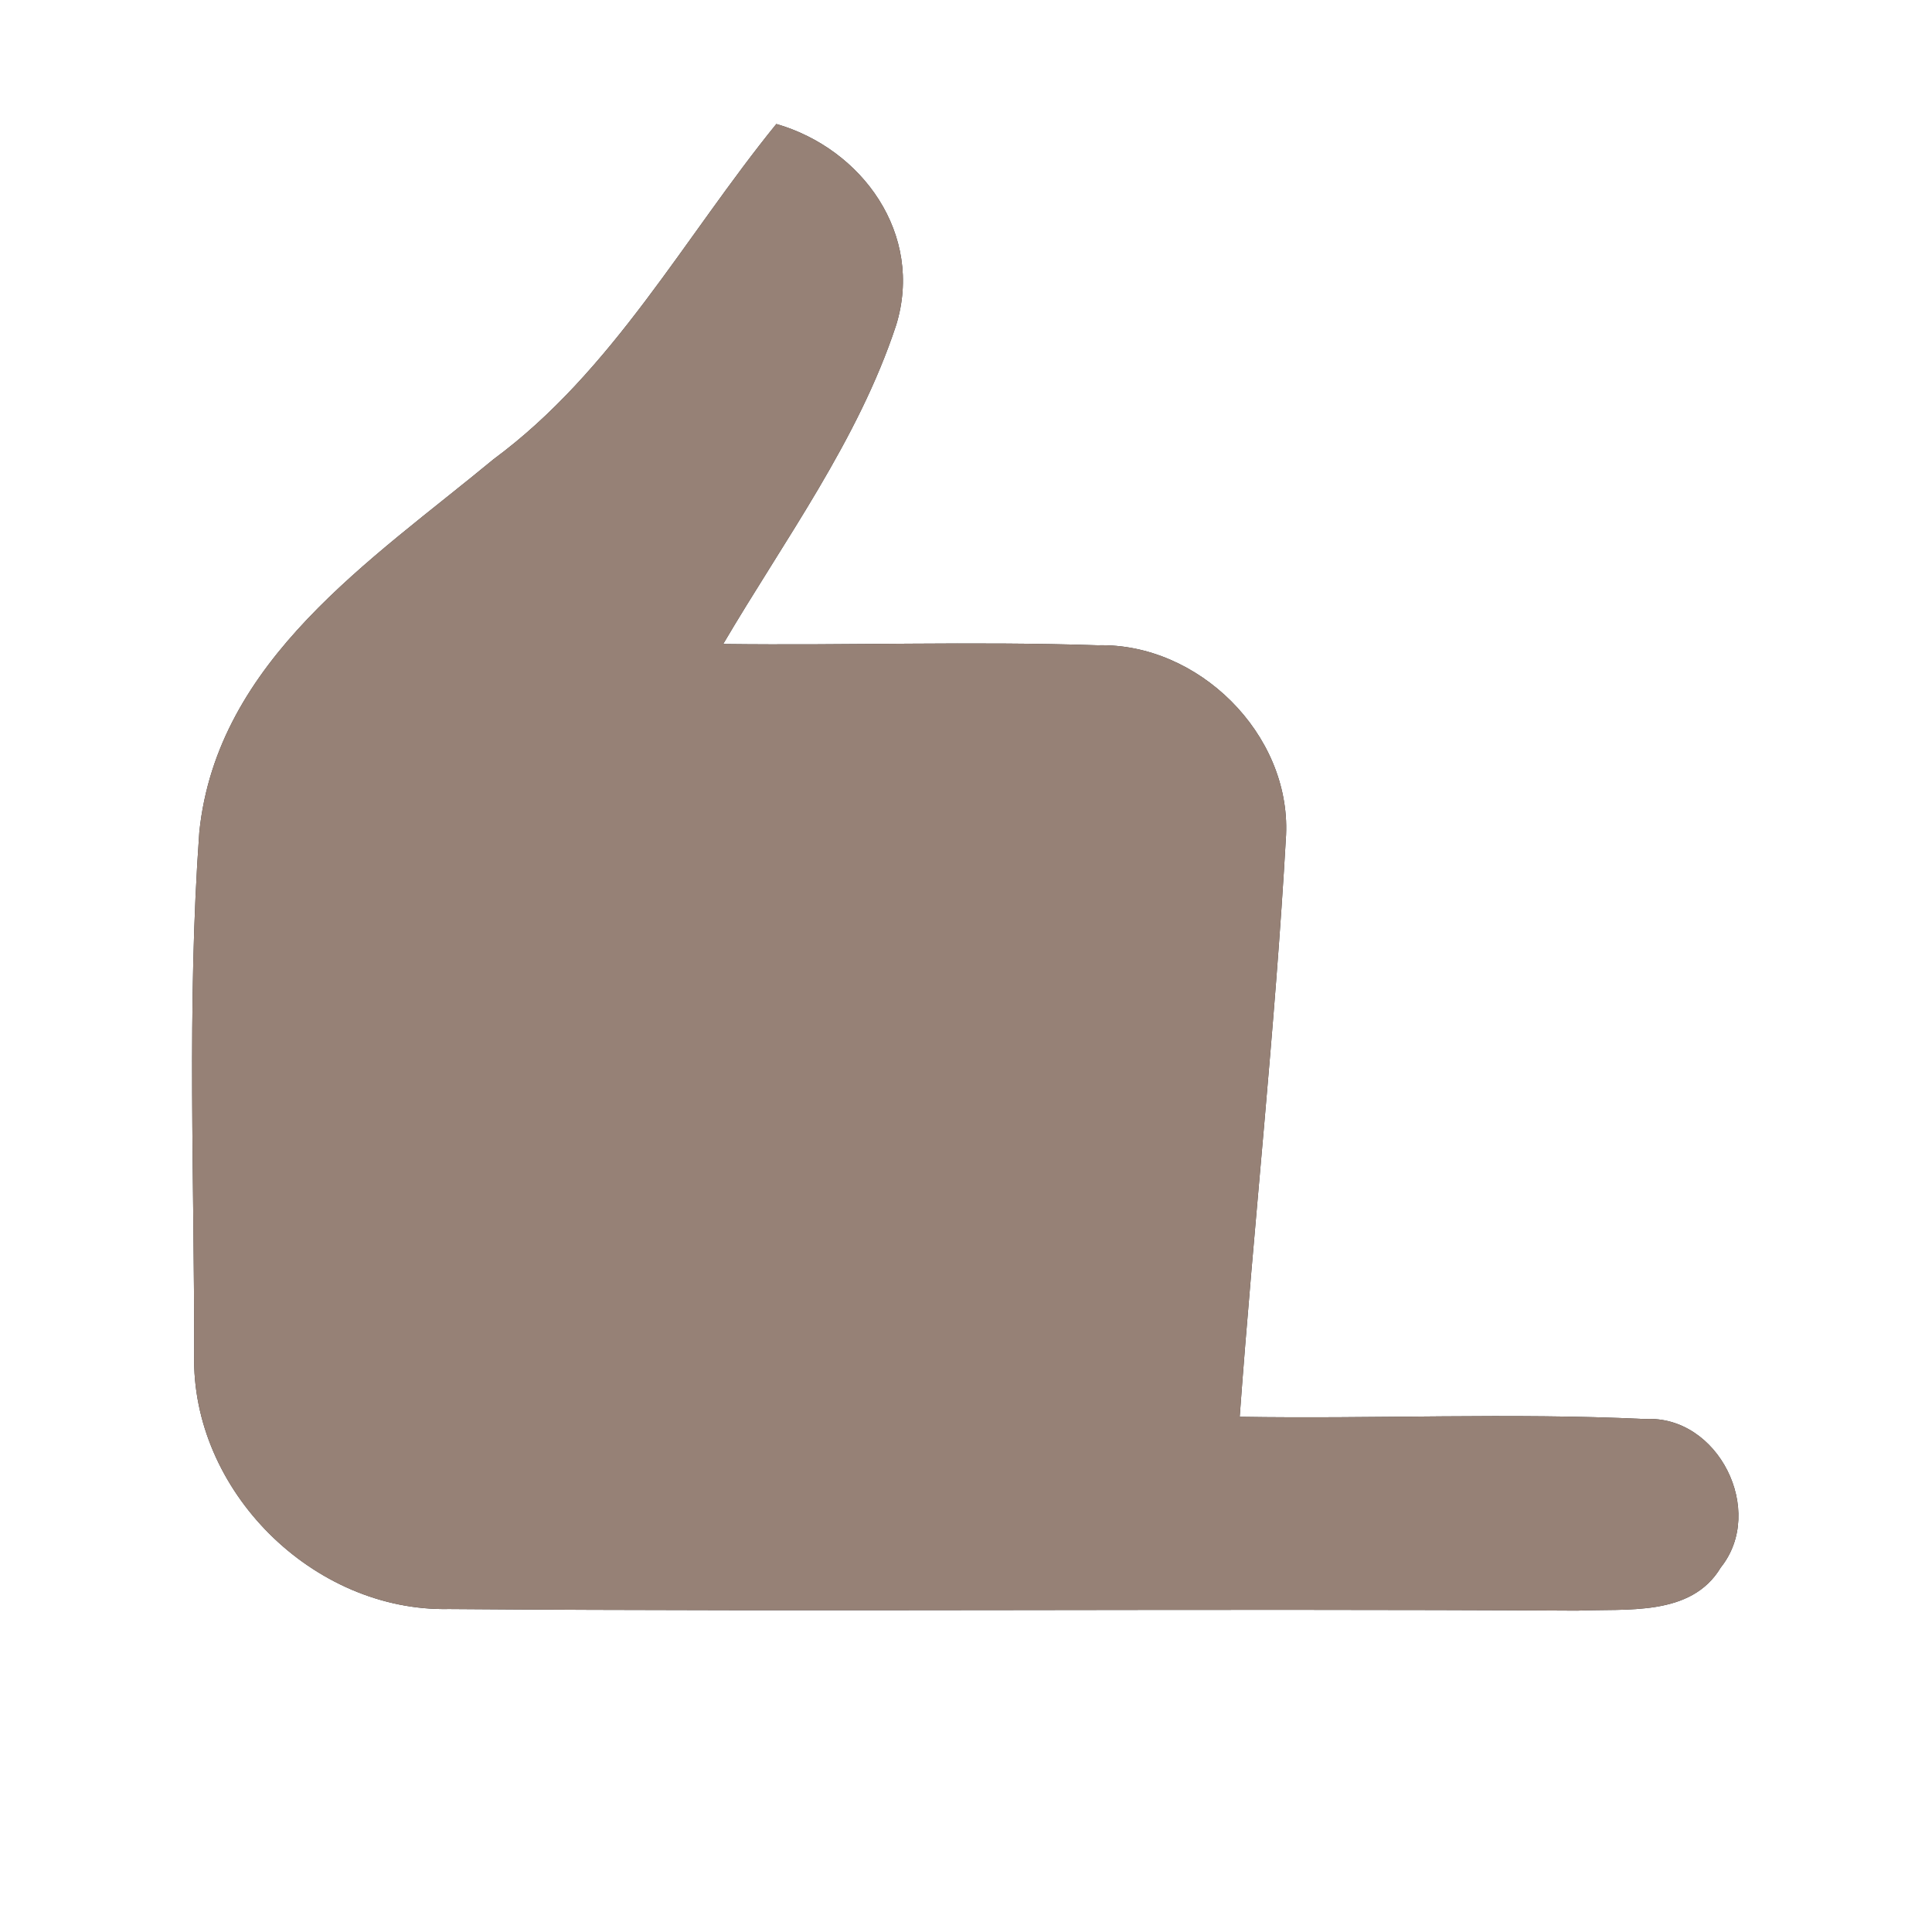 <?xml version="1.0" encoding="UTF-8" ?>
<!DOCTYPE svg PUBLIC "-//W3C//DTD SVG 1.1//EN" "http://www.w3.org/Graphics/SVG/1.1/DTD/svg11.dtd">
<svg width="60pt" height="60pt" viewBox="0 0 60 60" version="1.1" xmlns="http://www.w3.org/2000/svg">
<rect x="0" y="0" width="60" height="60" fill="#333333" stroke="none"/>
<g id="#ffffffff">
<path fill="#ffffff" opacity="1.00" d=" M 0.00 0.00 L 60.00 0.00 L 60.00 60.00 L 0.00 60.00 L 0.00 0.00 M 24.11 3.85 C 21.25 7.37 19.04 11.52 15.33 14.26 C 11.55 17.39 6.74 20.50 6.19 25.84 C 5.80 31.23 6.04 36.66 6.03 42.06 C 5.93 46.29 9.72 50.06 13.95 49.97 C 25.63 50.06 37.31 49.95 48.98 50.02 C 50.50 49.95 52.52 50.22 53.44 48.68 C 54.85 46.92 53.36 43.94 51.09 44.07 C 46.90 43.87 42.70 44.07 38.50 44.00 C 38.94 37.97 39.60 31.96 39.94 25.93 C 40.08 22.79 37.21 19.96 34.09 20.04 C 30.21 19.91 26.34 20.05 22.46 20.00 C 24.36 16.77 26.65 13.68 27.83 10.10 C 28.70 7.28 26.78 4.62 24.11 3.85 Z" />
</g>
<g id="#000000ff">
<path fill="#968176" opacity="1.00" d=" M 24.11 3.85 C 26.78 4.62 28.70 7.28 27.83 10.10 C 26.65 13.68 24.36 16.77 22.46 20.00 C 26.34 20.05 30.21 19.91 34.09 20.04 C 37.21 19.96 40.08 22.79 39.94 25.93 C 39.60 31.96 38.94 37.97 38.50 44.00 C 42.70 44.07 46.90 43.87 51.09 44.07 C 53.36 43.94 54.85 46.92 53.44 48.68 C 52.52 50.22 50.50 49.95 48.98 50.02 C 37.31 49.95 25.63 50.06 13.95 49.97 C 9.72 50.06 5.93 46.29 6.03 42.06 C 6.04 36.66 5.80 31.23 6.19 25.84 C 6.74 20.50 11.55 17.39 15.33 14.26 C 19.04 11.52 21.25 7.37 24.11 3.85 Z" />
</g>
</svg>
